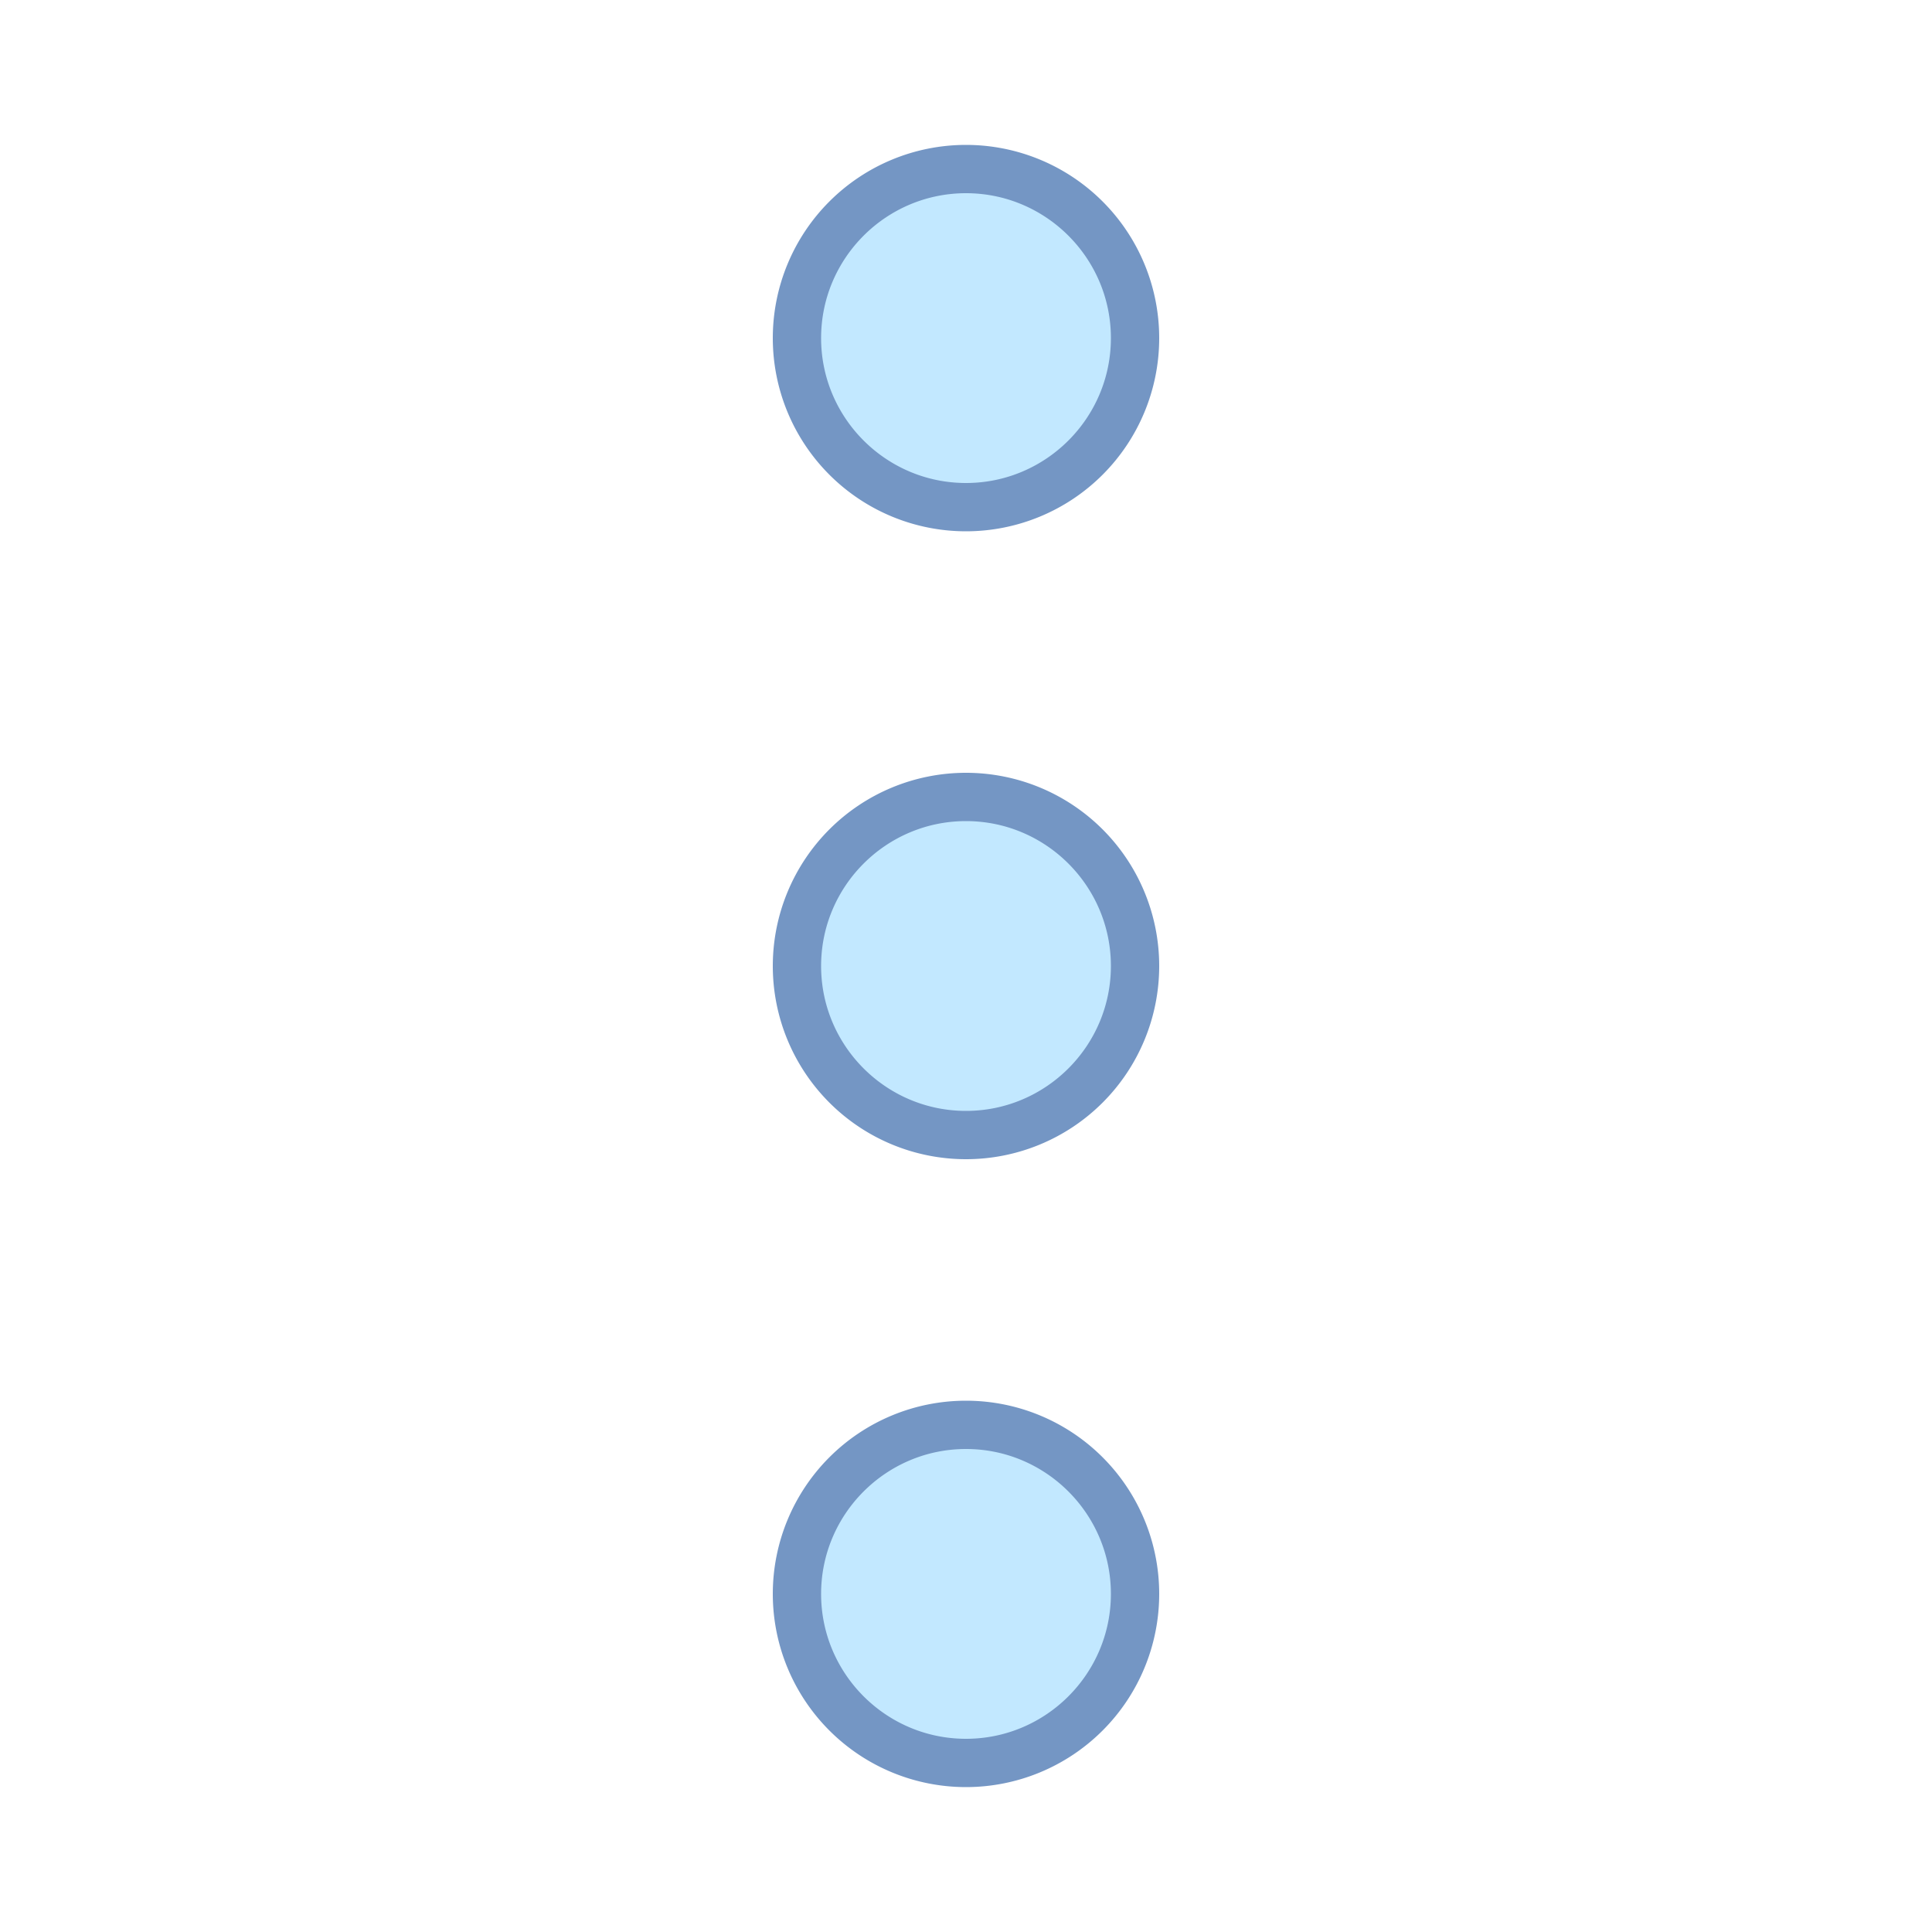 <svg viewBox="0 0 40 40" xmlns="http://www.w3.org/2000/svg"><circle cx="20" cy="20" r="3.5" fill="#c2e8ff"></circle><path d="M20 17c1.654 0 3 1.346 3 3s-1.346 3-3 3-3-1.346-3-3 1.346-3 3-3m0-1a4 4 0 100 8 4 4 0 000-8z" fill="#7496c4"></path><circle cx="20" cy="7" r="3.5" fill="#c2e8ff"></circle><path d="M20 4c1.654 0 3 1.346 3 3s-1.346 3-3 3-3-1.346-3-3 1.346-3 3-3m0-1a4 4 0 100 8 4 4 0 000-8z" fill="#7496c4"></path><g><circle cx="20" cy="33" r="3.5" fill="#c2e8ff"></circle><path d="M20 30c1.654 0 3 1.346 3 3s-1.346 3-3 3-3-1.346-3-3 1.346-3 3-3m0-1a4 4 0 100 8 4 4 0 000-8z" fill="#7496c4"></path></g></svg>